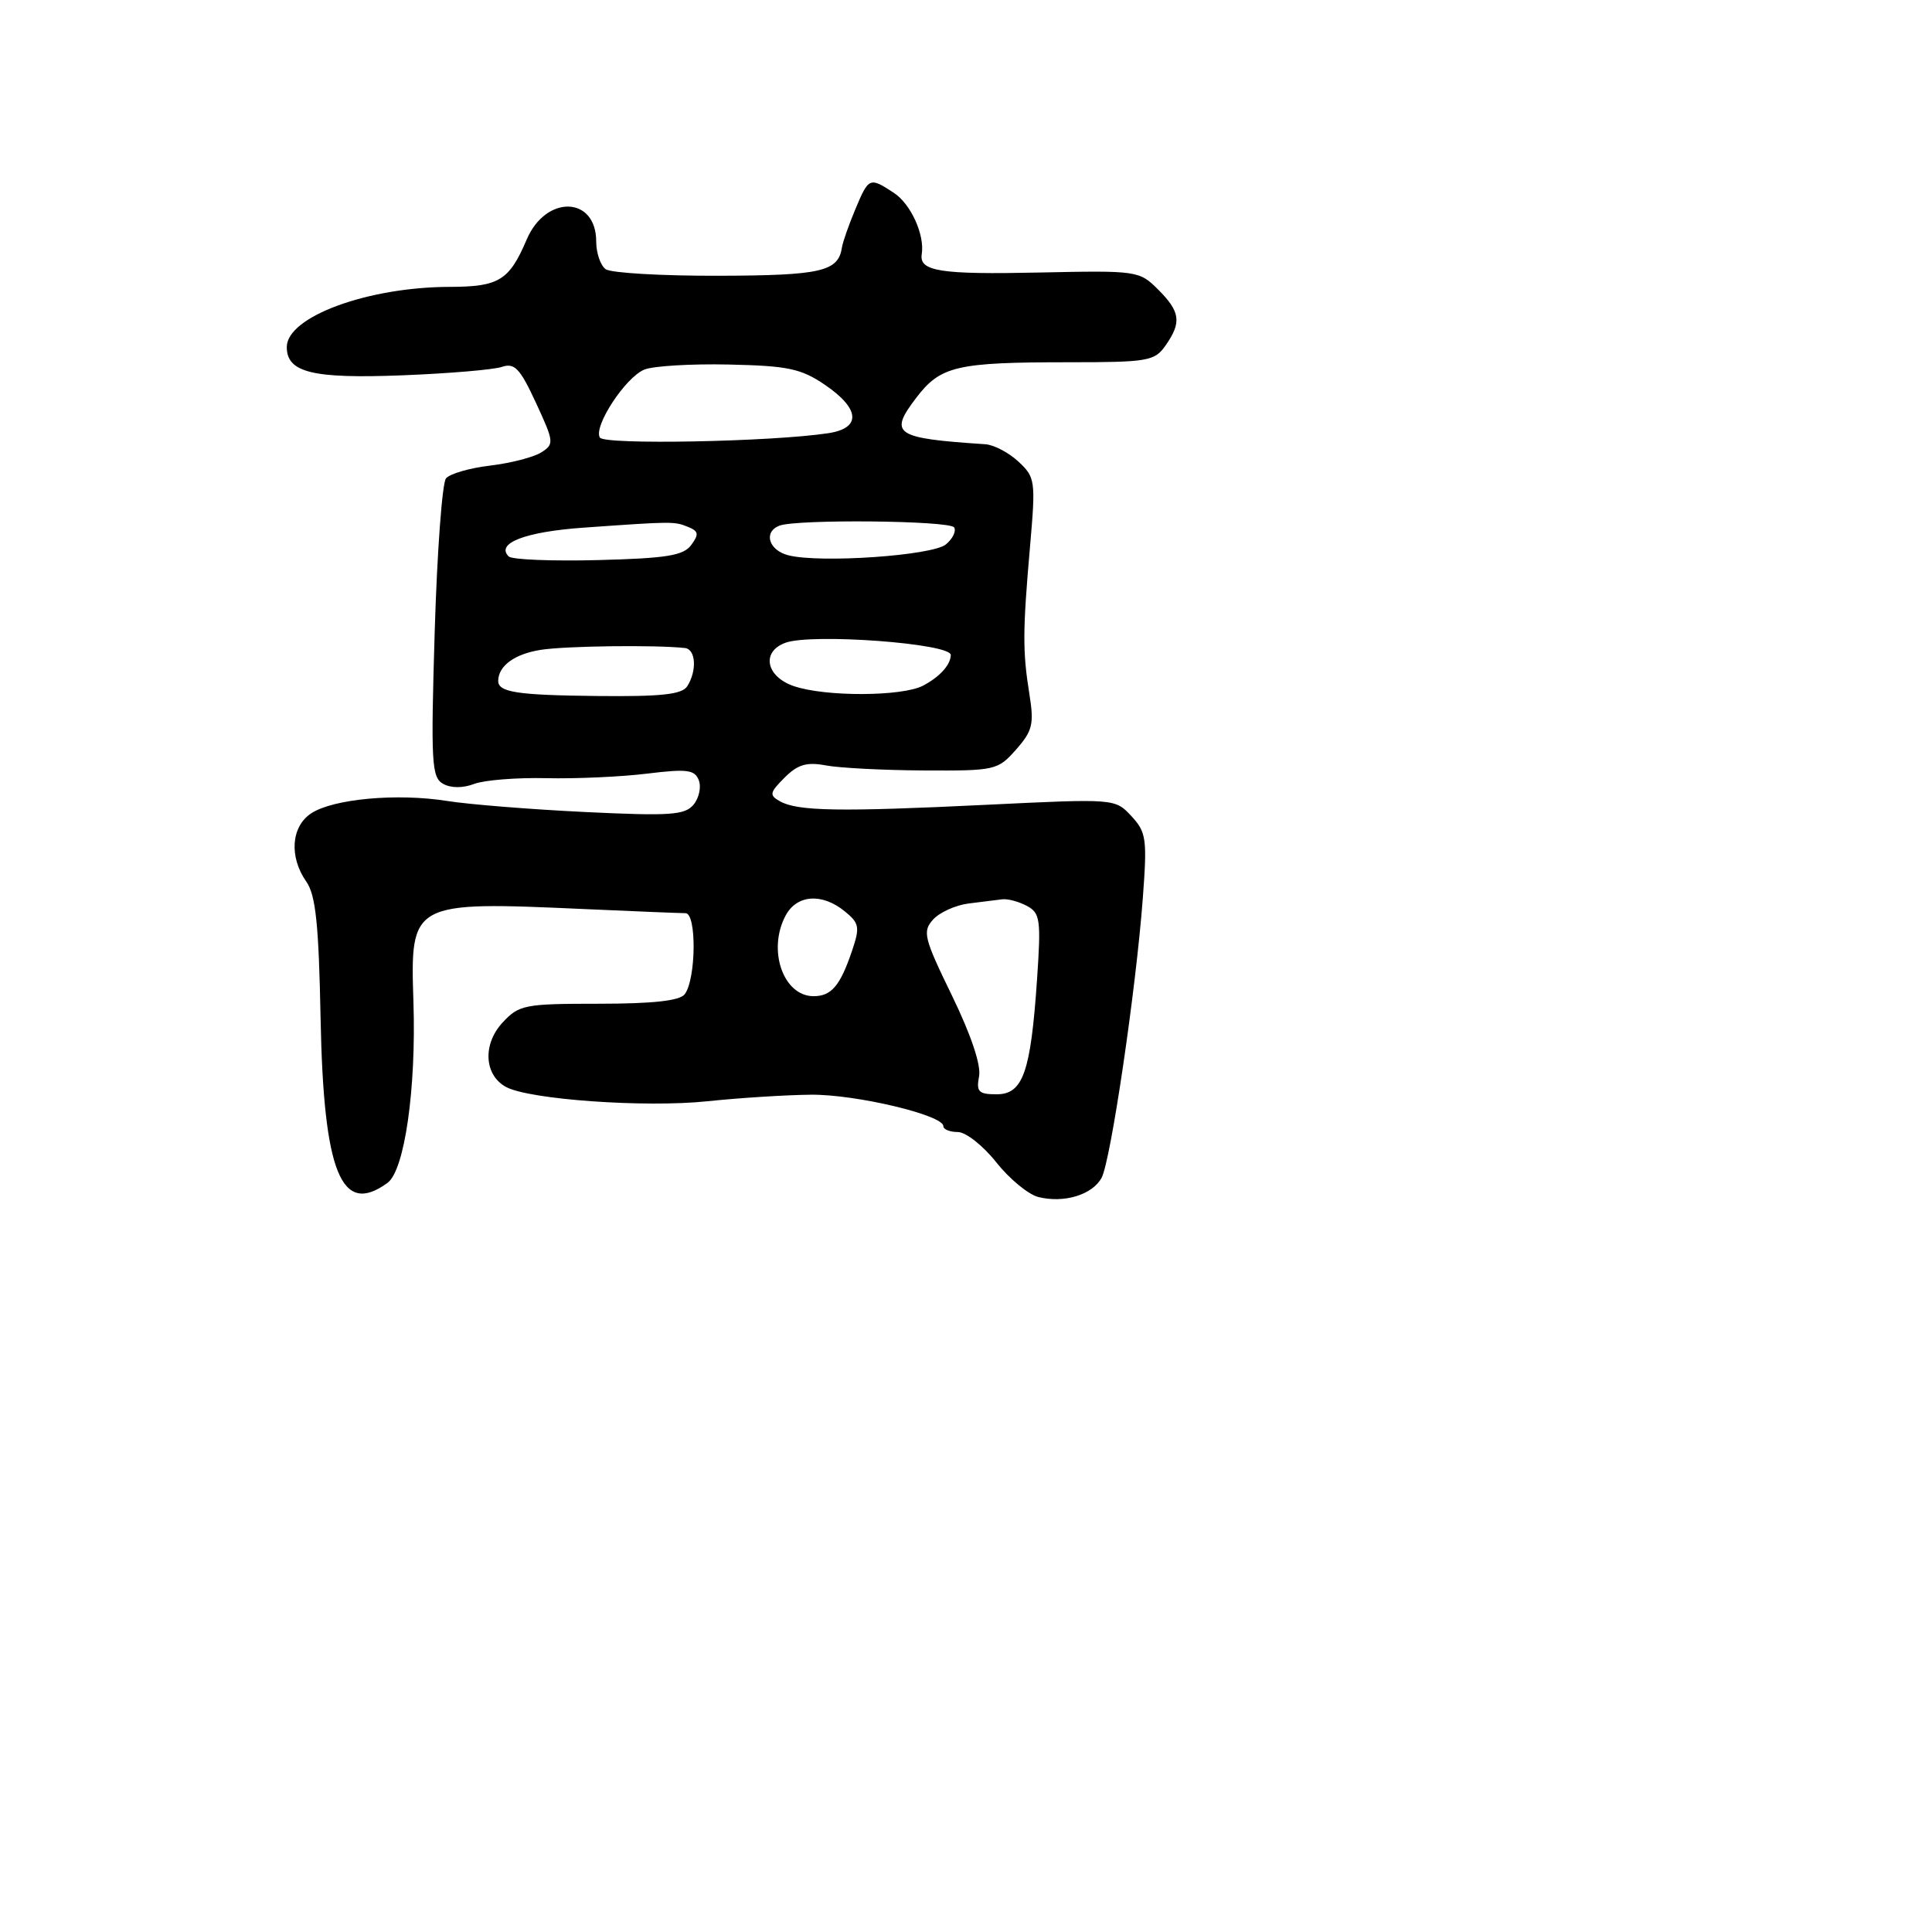<svg xmlns="http://www.w3.org/2000/svg" width="256" height="256" viewBox="0 0 256 256" version="1.1">
	<path d="M 113.327 27.750 C 112.463 29.813, 111.672 32.067, 111.568 32.760 C 111.086 35.984, 108.853 36.500, 95.199 36.540 C 87.665 36.562, 80.938 36.169, 80.250 35.668 C 79.563 35.166, 79 33.515, 79 32 C 79 25.975, 72.329 25.783, 69.792 31.735 C 67.478 37.164, 66.121 37.999, 59.595 38.012 C 48.691 38.033, 38 41.982, 38 45.988 C 38 49.365, 41.412 50.198, 53.341 49.730 C 59.478 49.489, 65.400 48.988, 66.500 48.616 C 68.183 48.047, 68.899 48.801, 71.016 53.375 C 73.427 58.585, 73.455 58.859, 71.690 59.962 C 70.676 60.595, 67.635 61.374, 64.931 61.695 C 62.227 62.015, 59.602 62.777, 59.097 63.388 C 58.591 64, 57.918 73.143, 57.600 83.707 C 57.079 101.049, 57.186 103.005, 58.709 103.857 C 59.752 104.441, 61.324 104.447, 62.833 103.873 C 64.174 103.364, 68.472 103.021, 72.385 103.112 C 76.298 103.202, 82.305 102.932, 85.733 102.511 C 91.039 101.859, 92.059 101.989, 92.594 103.386 C 92.941 104.288, 92.626 105.746, 91.895 106.626 C 90.750 108.006, 88.772 108.140, 77.533 107.597 C 70.365 107.251, 62.133 106.591, 59.240 106.131 C 52.625 105.080, 44.188 105.845, 41.250 107.762 C 38.577 109.506, 38.282 113.529, 40.586 116.819 C 41.835 118.603, 42.237 122.447, 42.478 134.914 C 42.875 155.427, 45.227 161.211, 51.351 156.732 C 53.610 155.081, 55.156 144.291, 54.783 132.783 C 54.351 119.473, 54.443 119.423, 77.536 120.460 C 84.155 120.757, 90.138 121, 90.832 121 C 92.330 121, 92.239 129.783, 90.721 131.750 C 90.058 132.608, 86.489 133, 79.330 133 C 69.497 133, 68.773 133.142, 66.590 135.497 C 63.921 138.377, 64.153 142.476, 67.074 144.040 C 70.177 145.700, 85.505 146.786, 93.707 145.925 C 97.993 145.476, 104.178 145.084, 107.451 145.054 C 113.402 145, 125 147.754, 125 149.222 C 125 149.650, 125.862 150, 126.916 150 C 127.970 150, 130.258 151.801, 132.002 154.003 C 133.746 156.204, 136.258 158.278, 137.586 158.611 C 140.987 159.464, 144.761 158.315, 145.969 156.058 C 147.185 153.786, 150.529 131.085, 151.432 118.975 C 152.016 111.143, 151.892 110.262, 149.908 108.132 C 147.749 105.814, 147.741 105.813, 130.624 106.644 C 111.253 107.583, 105.696 107.489, 103.359 106.181 C 101.905 105.367, 101.969 105.031, 103.959 103.041 C 105.707 101.293, 106.890 100.944, 109.450 101.425 C 111.245 101.761, 117.086 102.061, 122.429 102.090 C 131.862 102.141, 132.218 102.060, 134.635 99.321 C 136.816 96.851, 137.036 95.941, 136.404 92 C 135.493 86.322, 135.504 83.660, 136.484 72.417 C 137.244 63.696, 137.183 63.249, 134.949 61.167 C 133.670 59.975, 131.695 58.939, 130.561 58.864 C 118.525 58.068, 117.729 57.532, 121.412 52.704 C 124.624 48.493, 126.737 48, 141.568 48 C 152.131 48, 152.991 47.852, 154.443 45.777 C 156.591 42.711, 156.406 41.315, 153.460 38.369 C 150.963 35.872, 150.698 35.834, 137.684 36.112 C 124.579 36.392, 121.769 35.952, 122.136 33.675 C 122.549 31.117, 120.686 27.025, 118.440 25.553 C 115.216 23.440, 115.114 23.484, 113.327 27.750 M 85.382 48.971 C 82.860 50.003, 78.592 56.531, 79.489 57.983 C 80.097 58.966, 102.227 58.541, 109.750 57.402 C 114.148 56.735, 113.975 54.174, 109.318 51 C 106.146 48.839, 104.419 48.473, 96.574 48.302 C 91.583 48.193, 86.547 48.494, 85.382 48.971 M 77.296 69.919 C 69.590 70.465, 65.648 71.985, 67.403 73.733 C 67.826 74.155, 73.158 74.371, 79.252 74.214 C 88.340 73.979, 90.559 73.619, 91.592 72.214 C 92.638 70.790, 92.568 70.385, 91.176 69.820 C 89.341 69.076, 89.187 69.077, 77.296 69.919 M 103.250 69.662 C 101.119 70.522, 101.874 72.930, 104.480 73.584 C 108.715 74.647, 123.553 73.617, 125.336 72.137 C 126.239 71.387, 126.731 70.374, 126.430 69.887 C 125.862 68.968, 105.460 68.771, 103.250 69.662 M 104.058 85.174 C 100.859 86.358, 101.481 89.623, 105.149 90.902 C 109.276 92.341, 119.543 92.310, 122.316 90.850 C 124.515 89.693, 125.956 88.099, 125.985 86.795 C 126.018 85.257, 107.530 83.890, 104.058 85.174 M 71.646 86.110 C 68.203 86.654, 66.059 88.208, 66.015 90.191 C 65.981 91.724, 68.470 92.111, 79.076 92.224 C 87.671 92.315, 90.374 92.021, 91.070 90.921 C 92.378 88.855, 92.198 86.021, 90.750 85.865 C 86.798 85.437, 74.940 85.589, 71.646 86.110 M 104.101 121.310 C 101.658 125.876, 103.780 132, 107.806 132 C 110.161 132, 111.330 130.621, 112.895 126 C 113.963 122.844, 113.868 122.328, 111.929 120.750 C 108.921 118.302, 105.584 118.541, 104.101 121.310 M 128.355 119.716 C 126.625 119.933, 124.505 120.890, 123.643 121.842 C 122.208 123.427, 122.417 124.269, 126.132 131.905 C 128.661 137.102, 130.016 141.135, 129.732 142.619 C 129.341 144.666, 129.668 145, 132.061 145 C 135.551 145, 136.576 142.086, 137.413 129.787 C 137.953 121.853, 137.833 120.981, 136.069 120.037 C 135.003 119.467, 133.539 119.072, 132.816 119.160 C 132.092 119.248, 130.085 119.498, 128.355 119.716" stroke="none" fill="black" fill-rule="evenodd"/>
</svg>